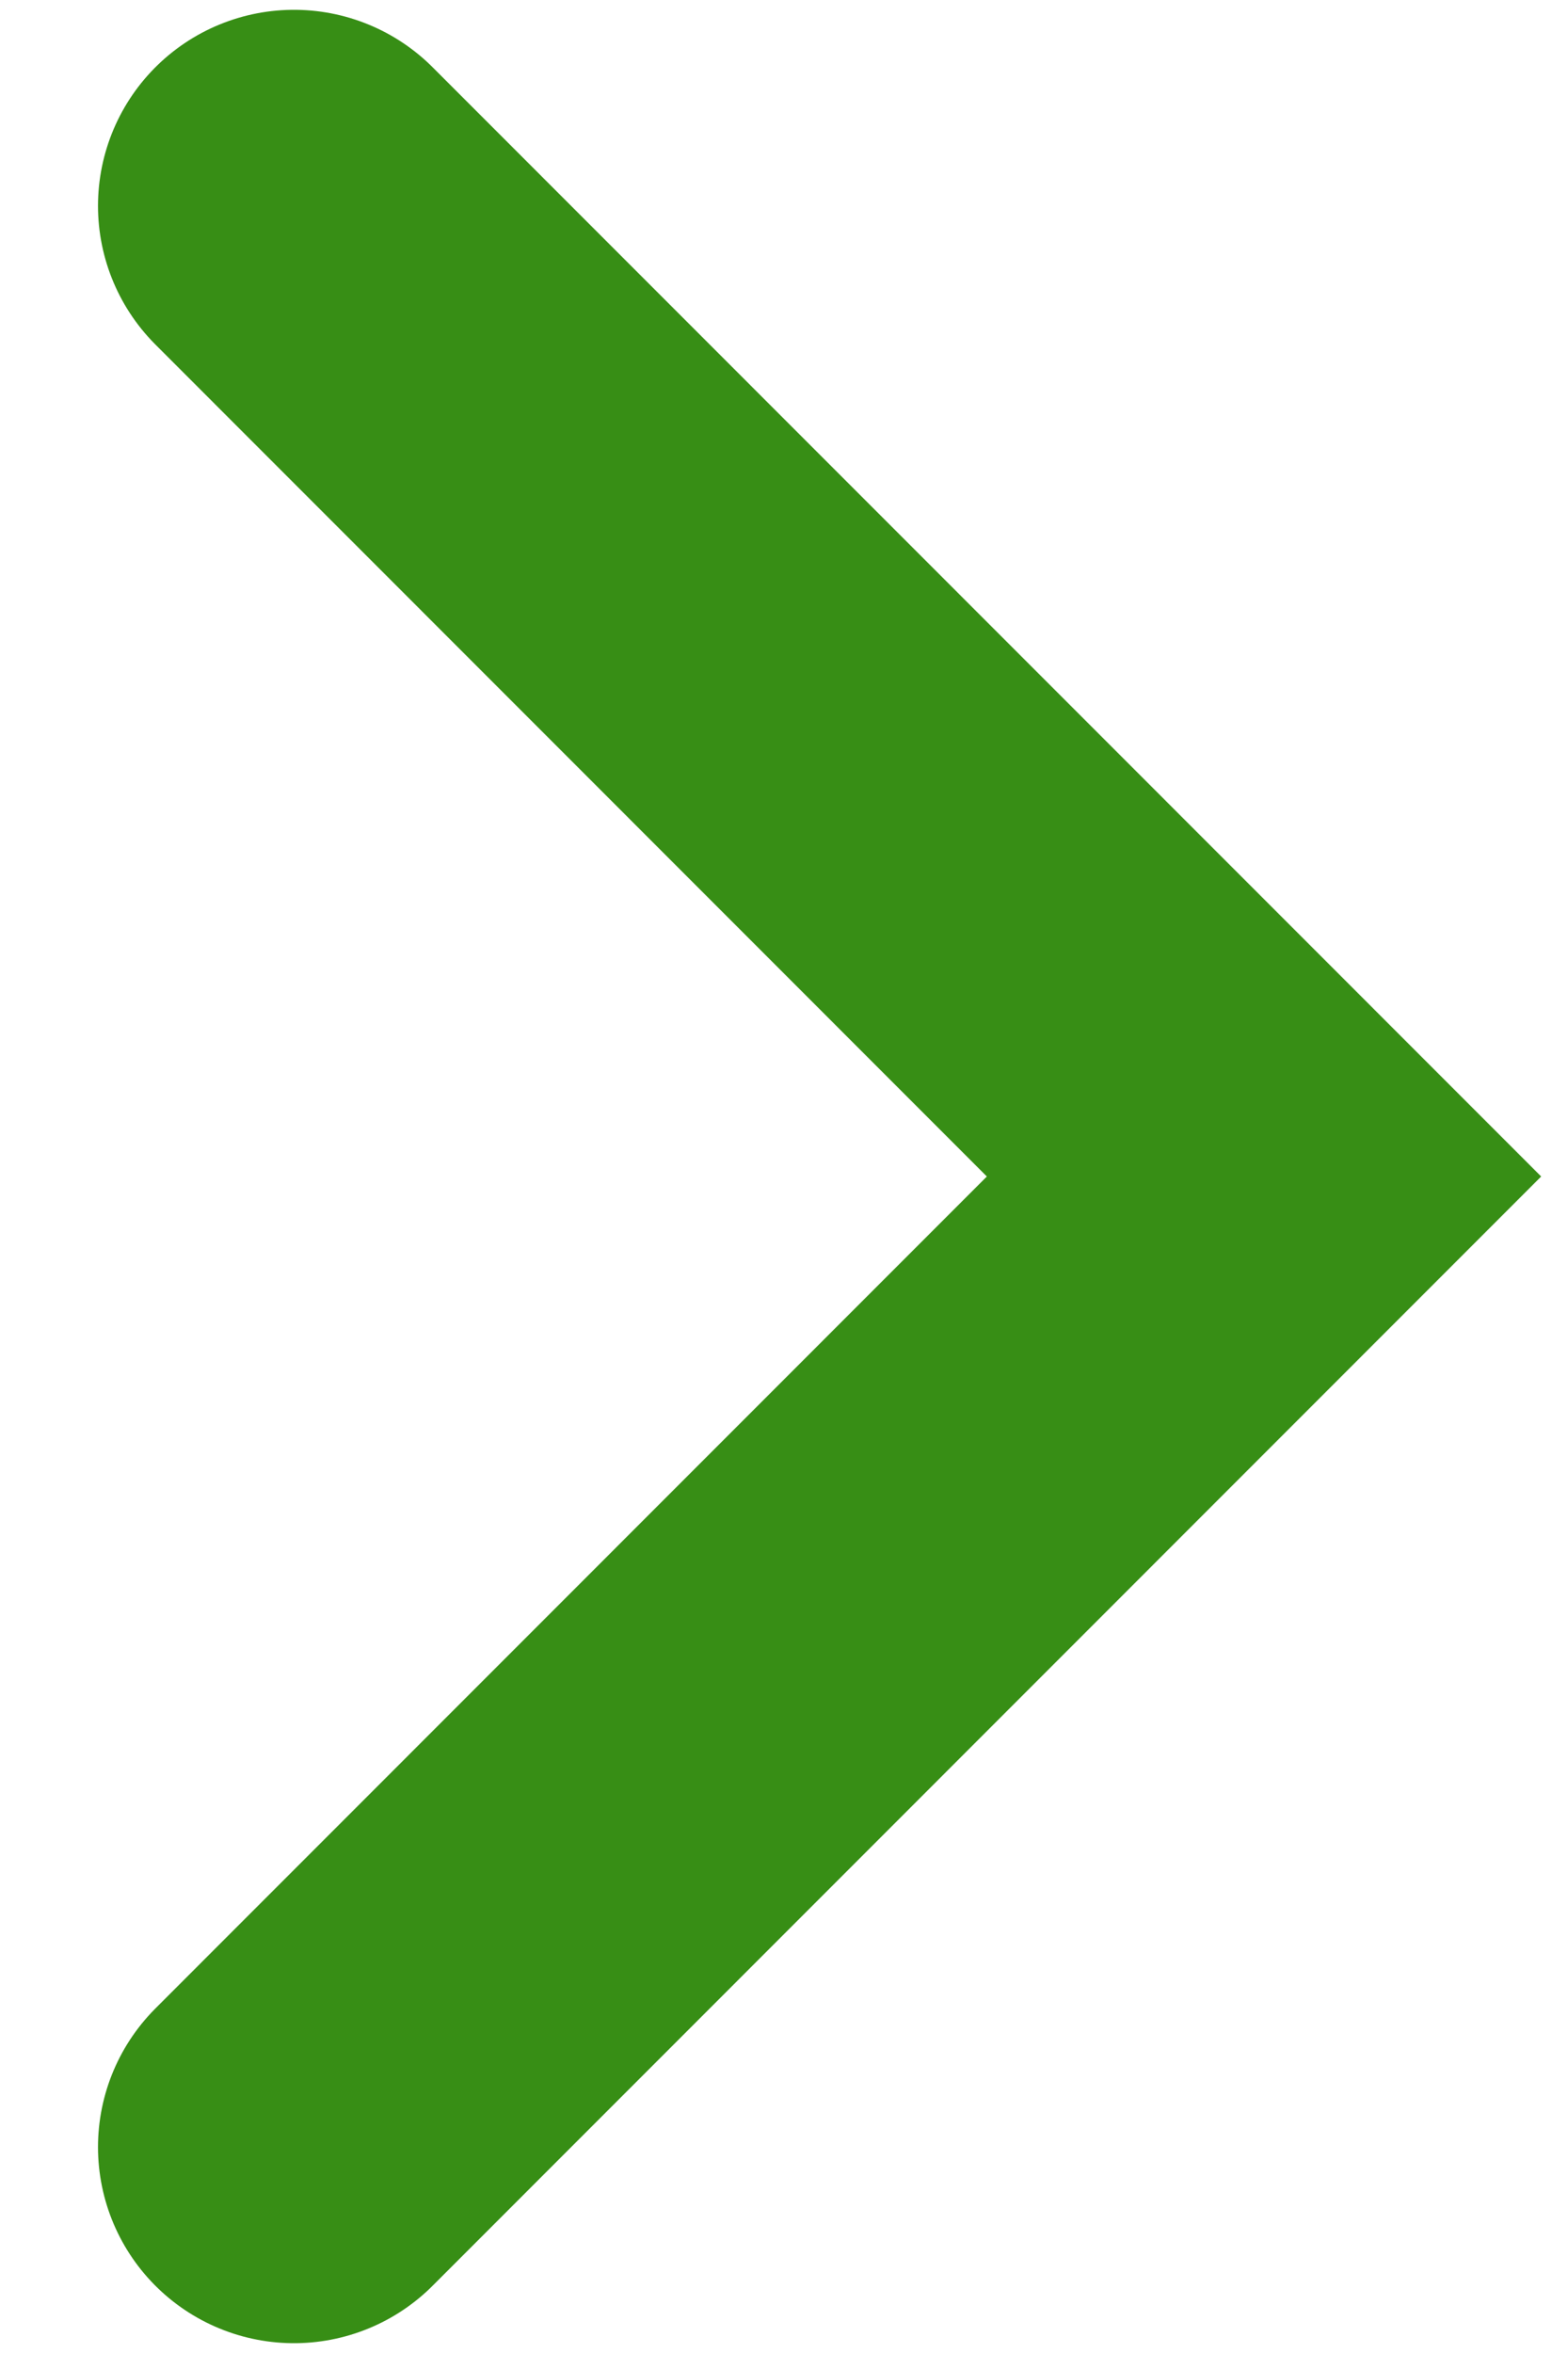 <svg xmlns="http://www.w3.org/2000/svg" width="8" height="12" viewBox="0 0 8 12" fill="none">
    <path d="M1.5 1.05L6.449 6L1.5 10.95" stroke="#378E15" stroke-width="2" stroke-linecap="round"/>
</svg>